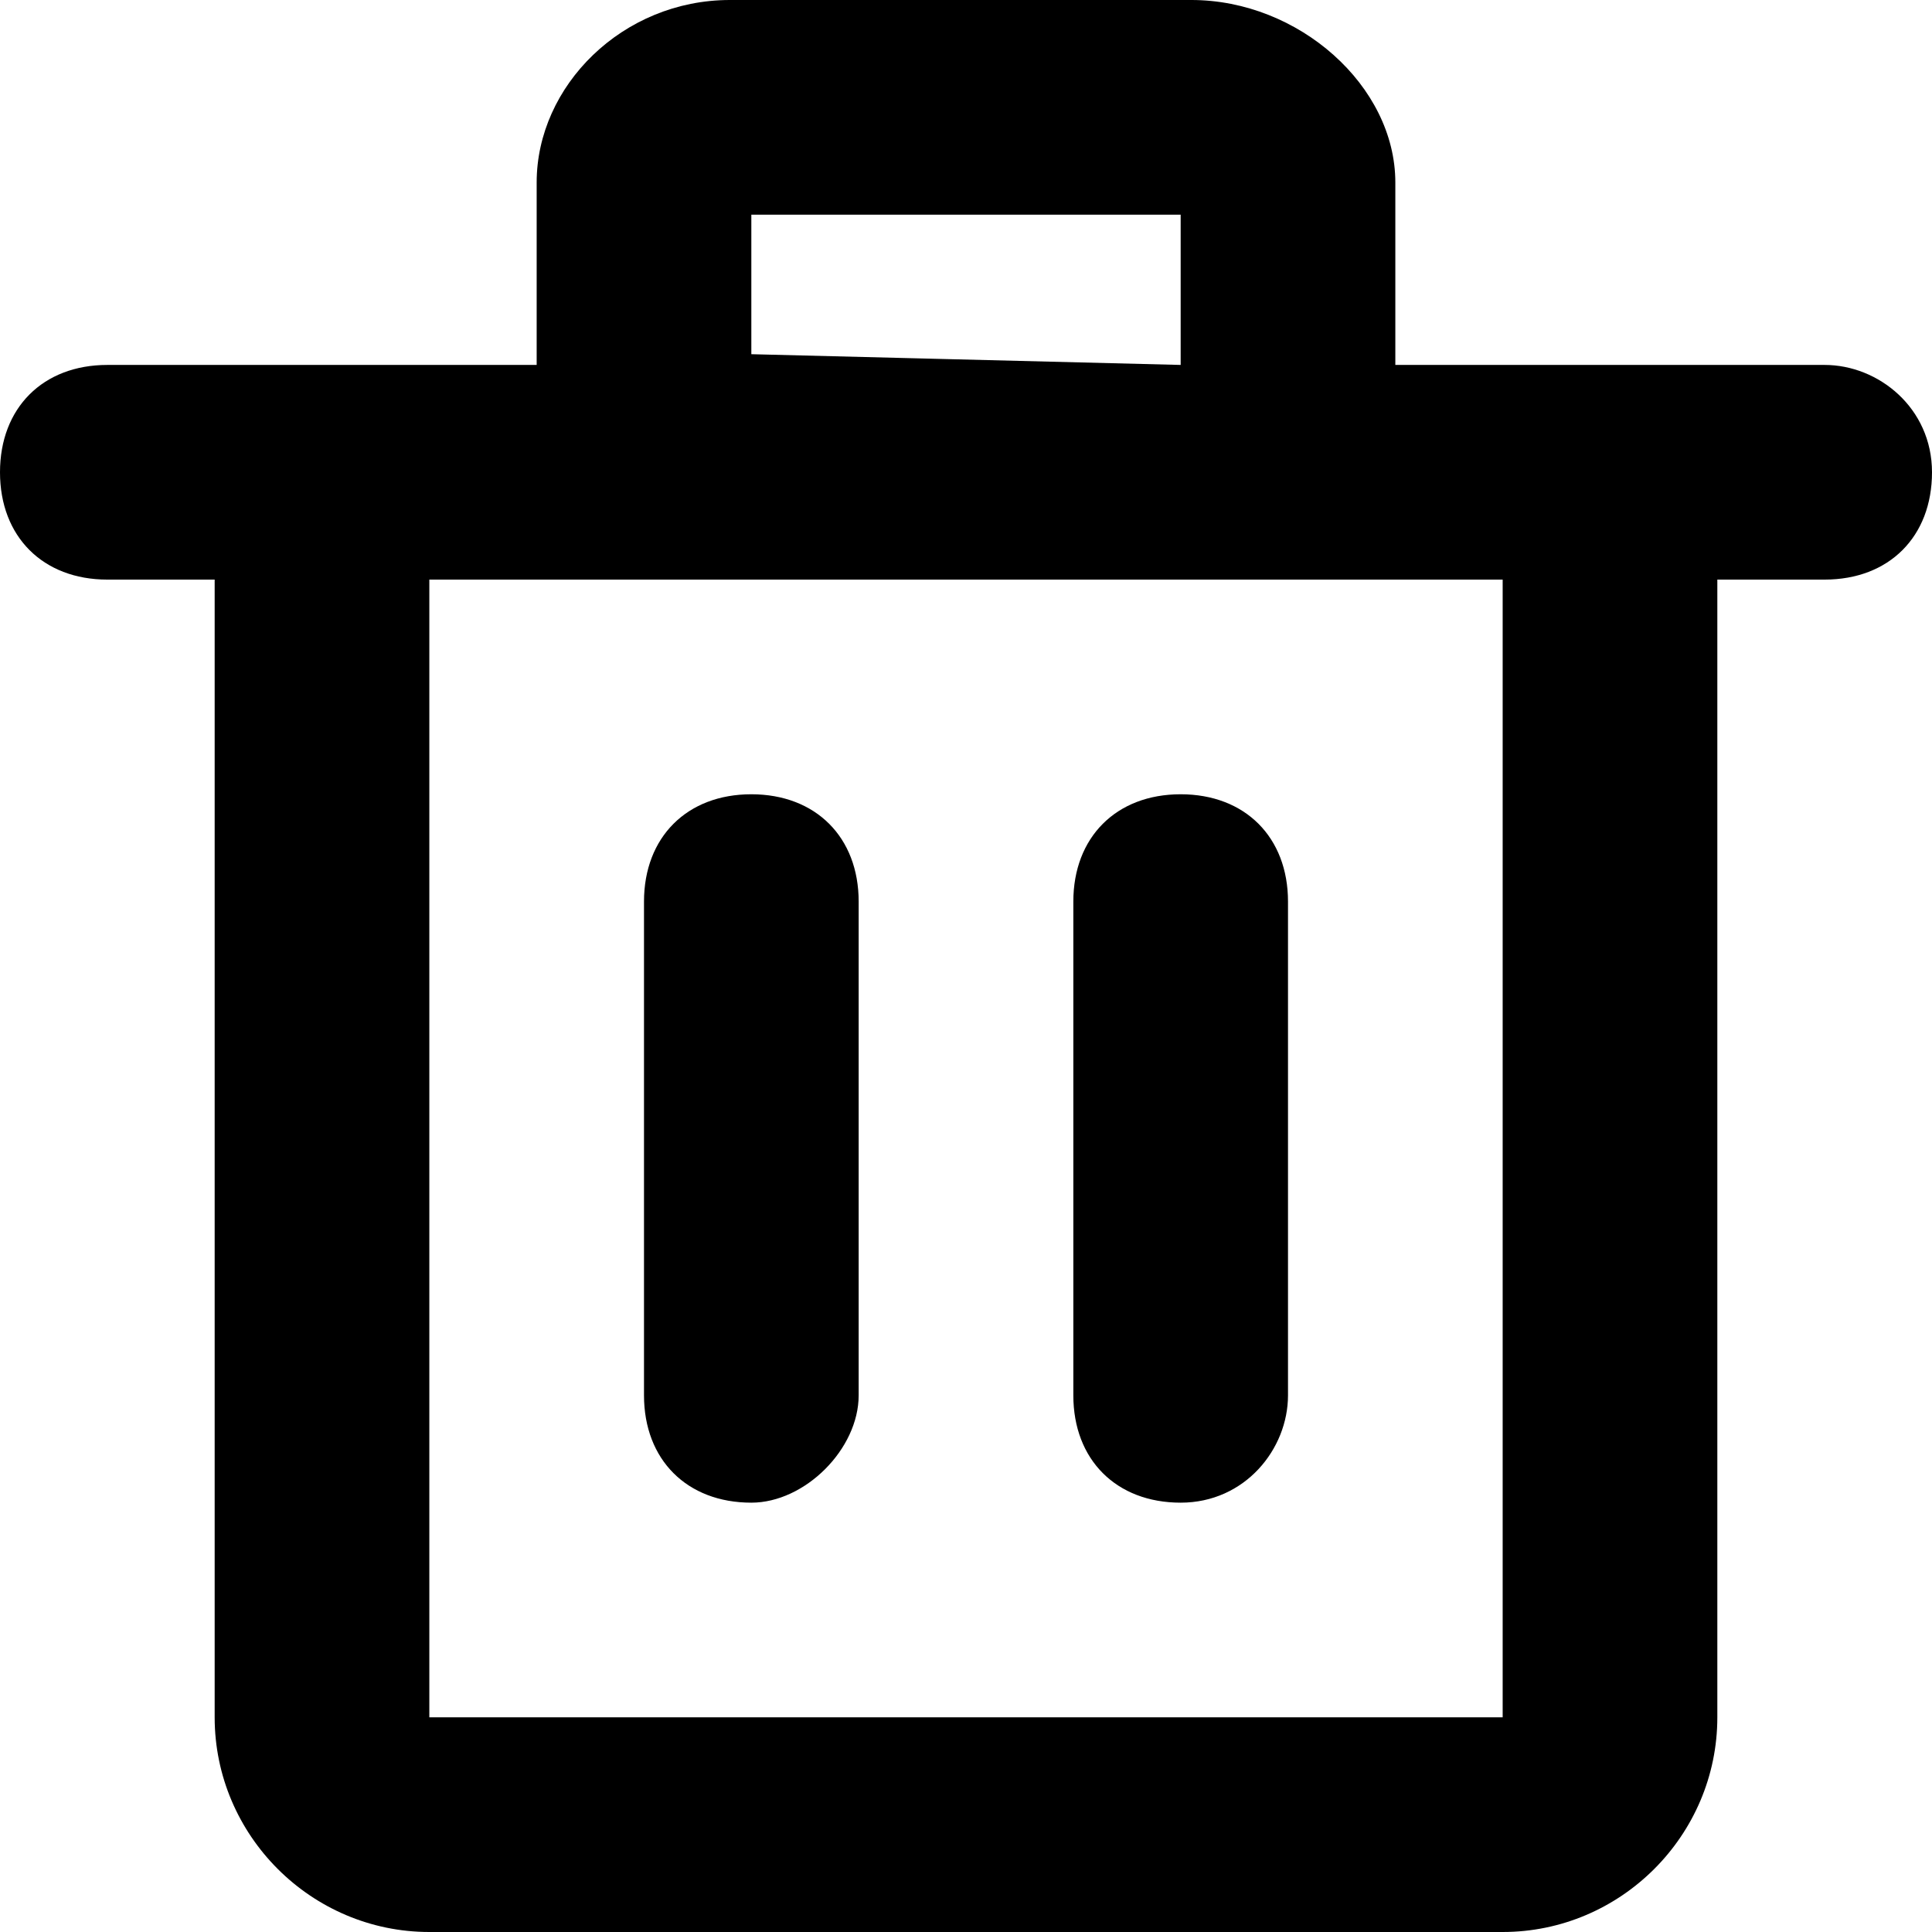 <?xml version="1.0" encoding="utf-8"?>
<!-- Generator: Adobe Illustrator 21.0.2, SVG Export Plug-In . SVG Version: 6.00 Build 0)  -->
<svg version="1.1" id="Layer_1" xmlns="http://www.w3.org/2000/svg" xmlns:xlink="http://www.w3.org/1999/xlink" x="0px" y="0px"
	 viewBox="0 0 18 18" style="enable-background:new 0 0 18 18;" xml:space="preserve">
<path d="M7,14c-0.6,0-1-0.4-1-1V8.4c0-0.6,0.4-1,1-1s1,0.4,1,1V13C8,13.5,7.5,14,7,14z"/>
<path d="M11,14c-0.6,0-1-0.4-1-1V8.4c0-0.6,0.4-1,1-1s1,0.4,1,1V13C12,13.5,11.6,14,11,14z"/>
<path d="M17,3.4h-4c0,0,0,0,0-0.1V1.7C13,0.8,12.1,0,11.1,0H6.8C5.8,0,5,0.8,5,1.7v1.6c0,0,0,0,0,0.1H1c-0.6,0-1,0.4-1,1s0.4,1,1,1
	h1V16c0,1.1,0.9,2,2,2H14c1.1,0,2-0.9,2-2V5.4h1c0.6,0,1-0.4,1-1S17.5,3.4,17,3.4z M7,3.3V2l4,0v1.3c0,0,0,0,0,0.1L7,3.3
	C7,3.4,7,3.3,7,3.3z M14,16H4V5.4H14V16z"/>
</svg>
